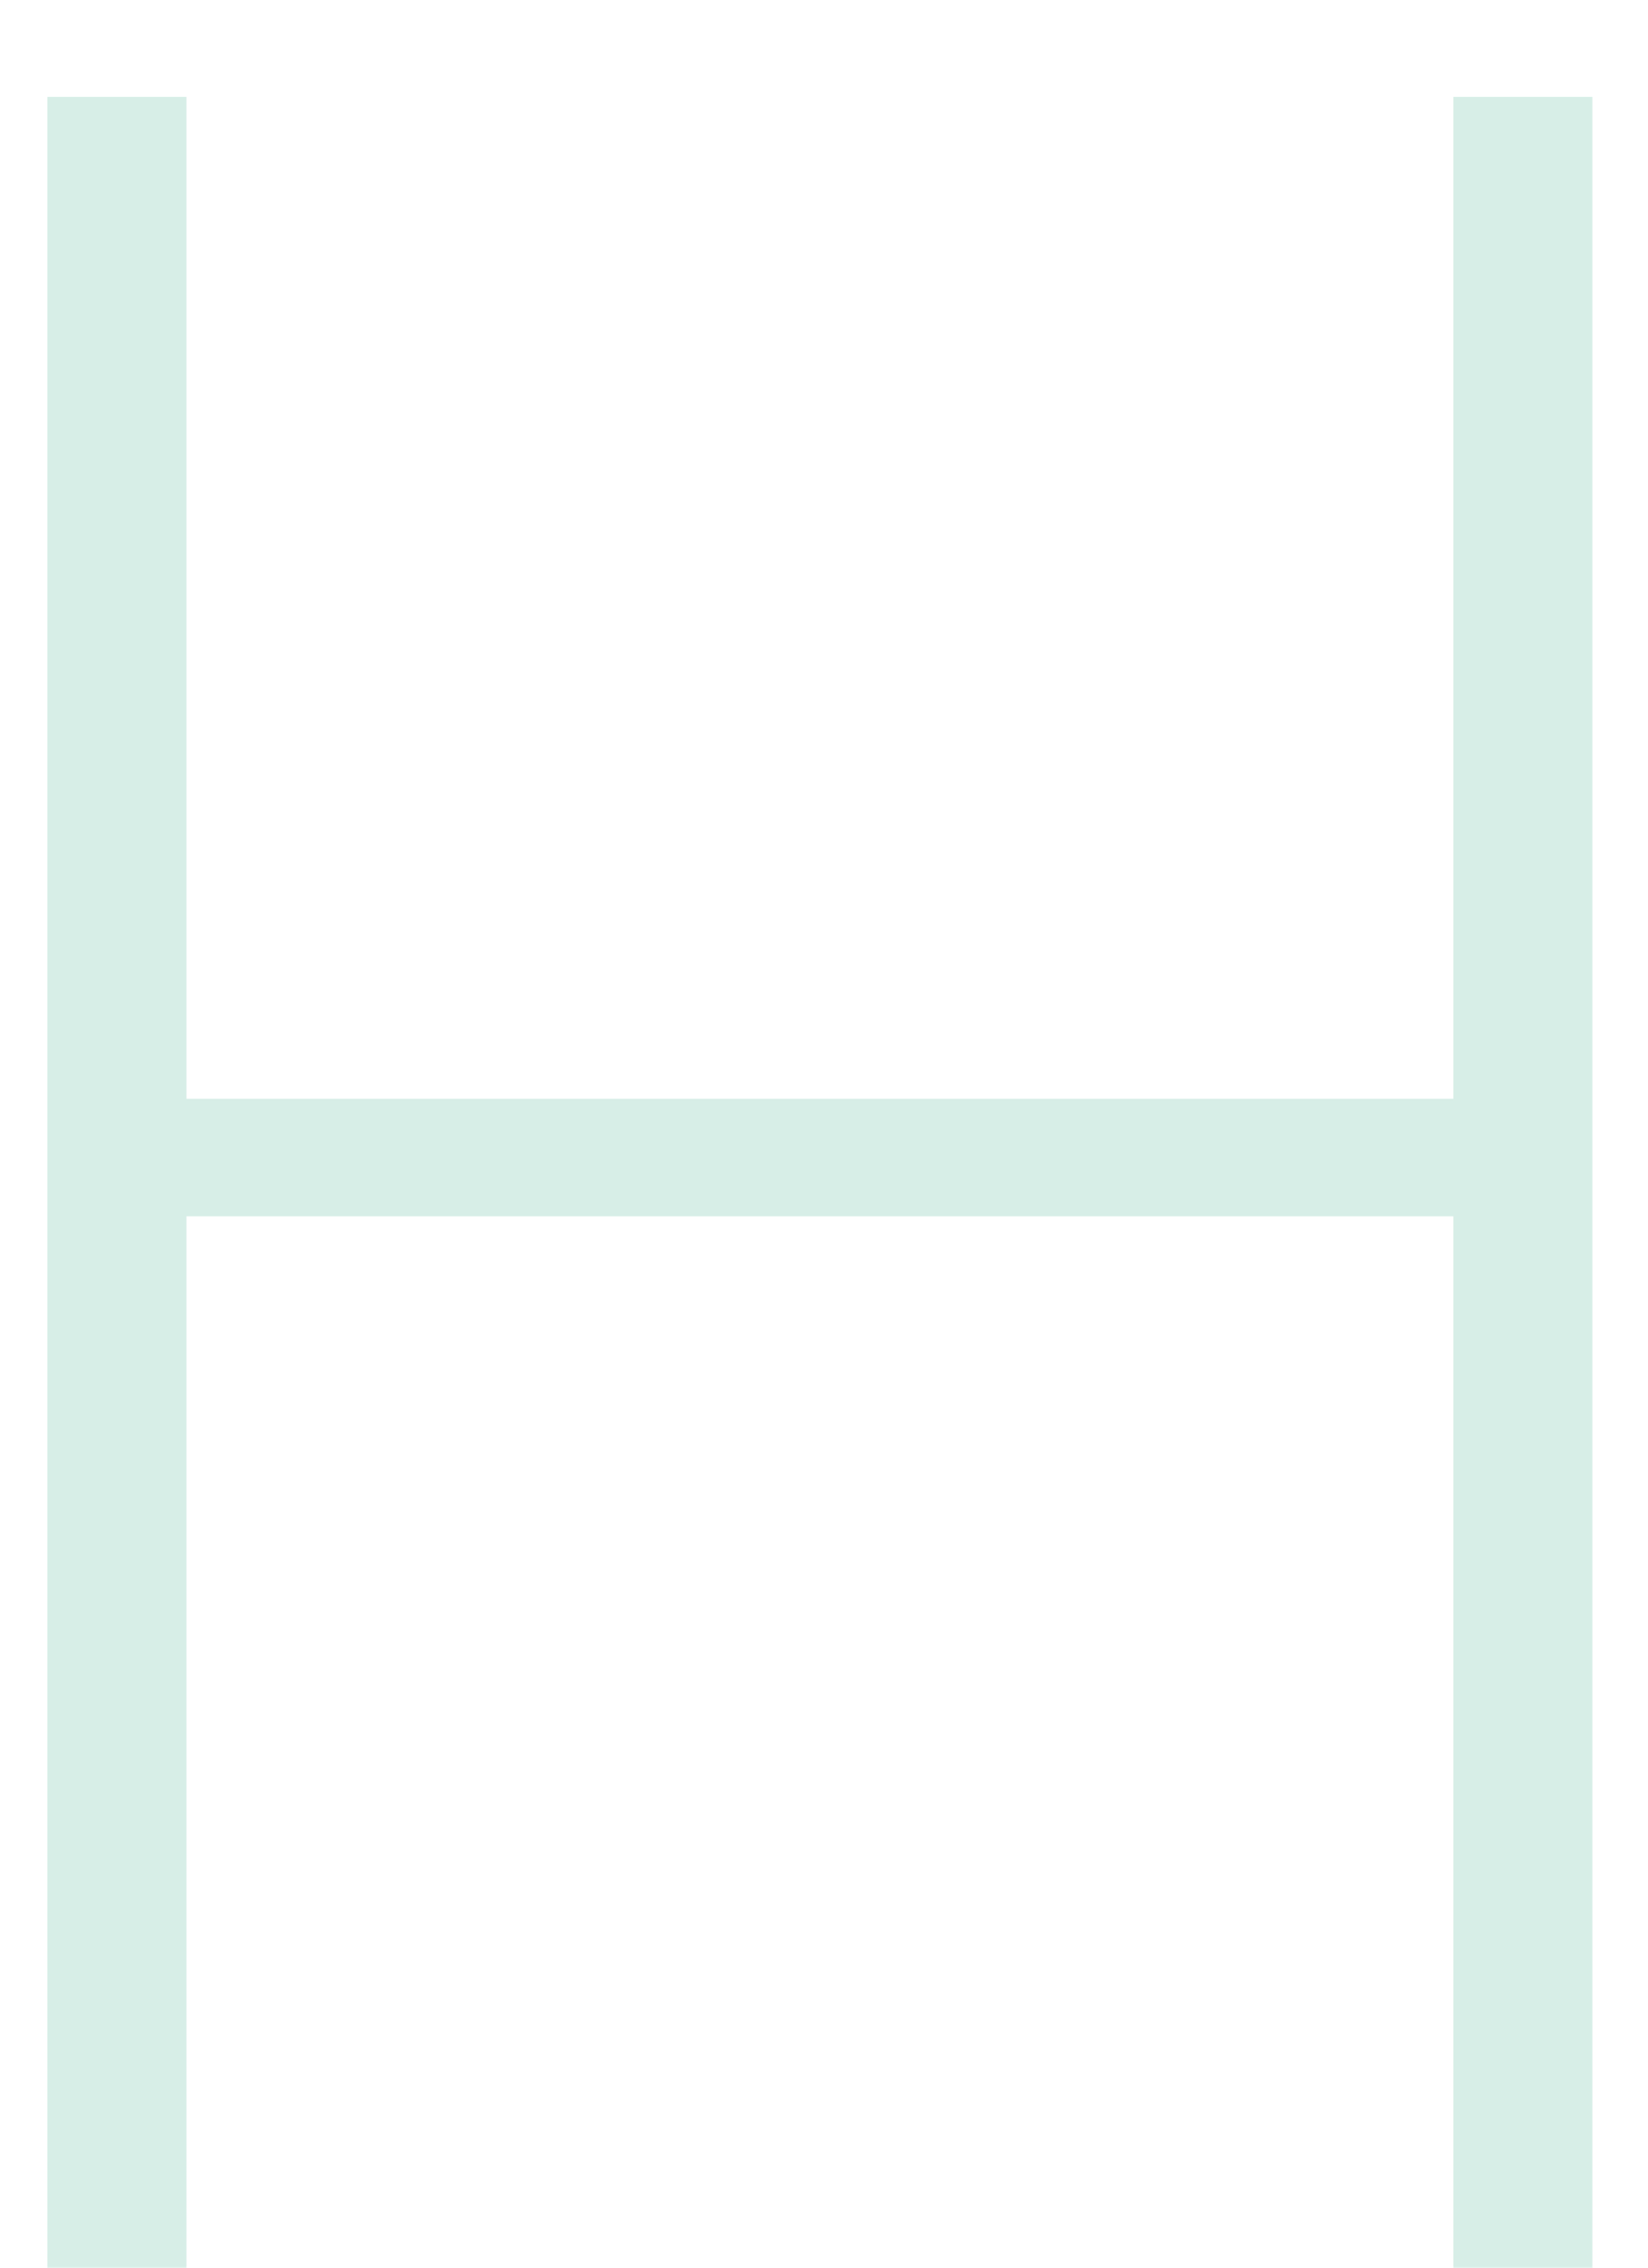 <svg width="16" height="22" viewBox="0 0 16 22" fill="none" xmlns="http://www.w3.org/2000/svg">
<path d="M15.46 0.94V22H14.11V11.8H1.81V22H0.46V0.94H1.81V10.66H14.11V0.94H15.46Z" fill="#D7EEE7"/>
</svg>
